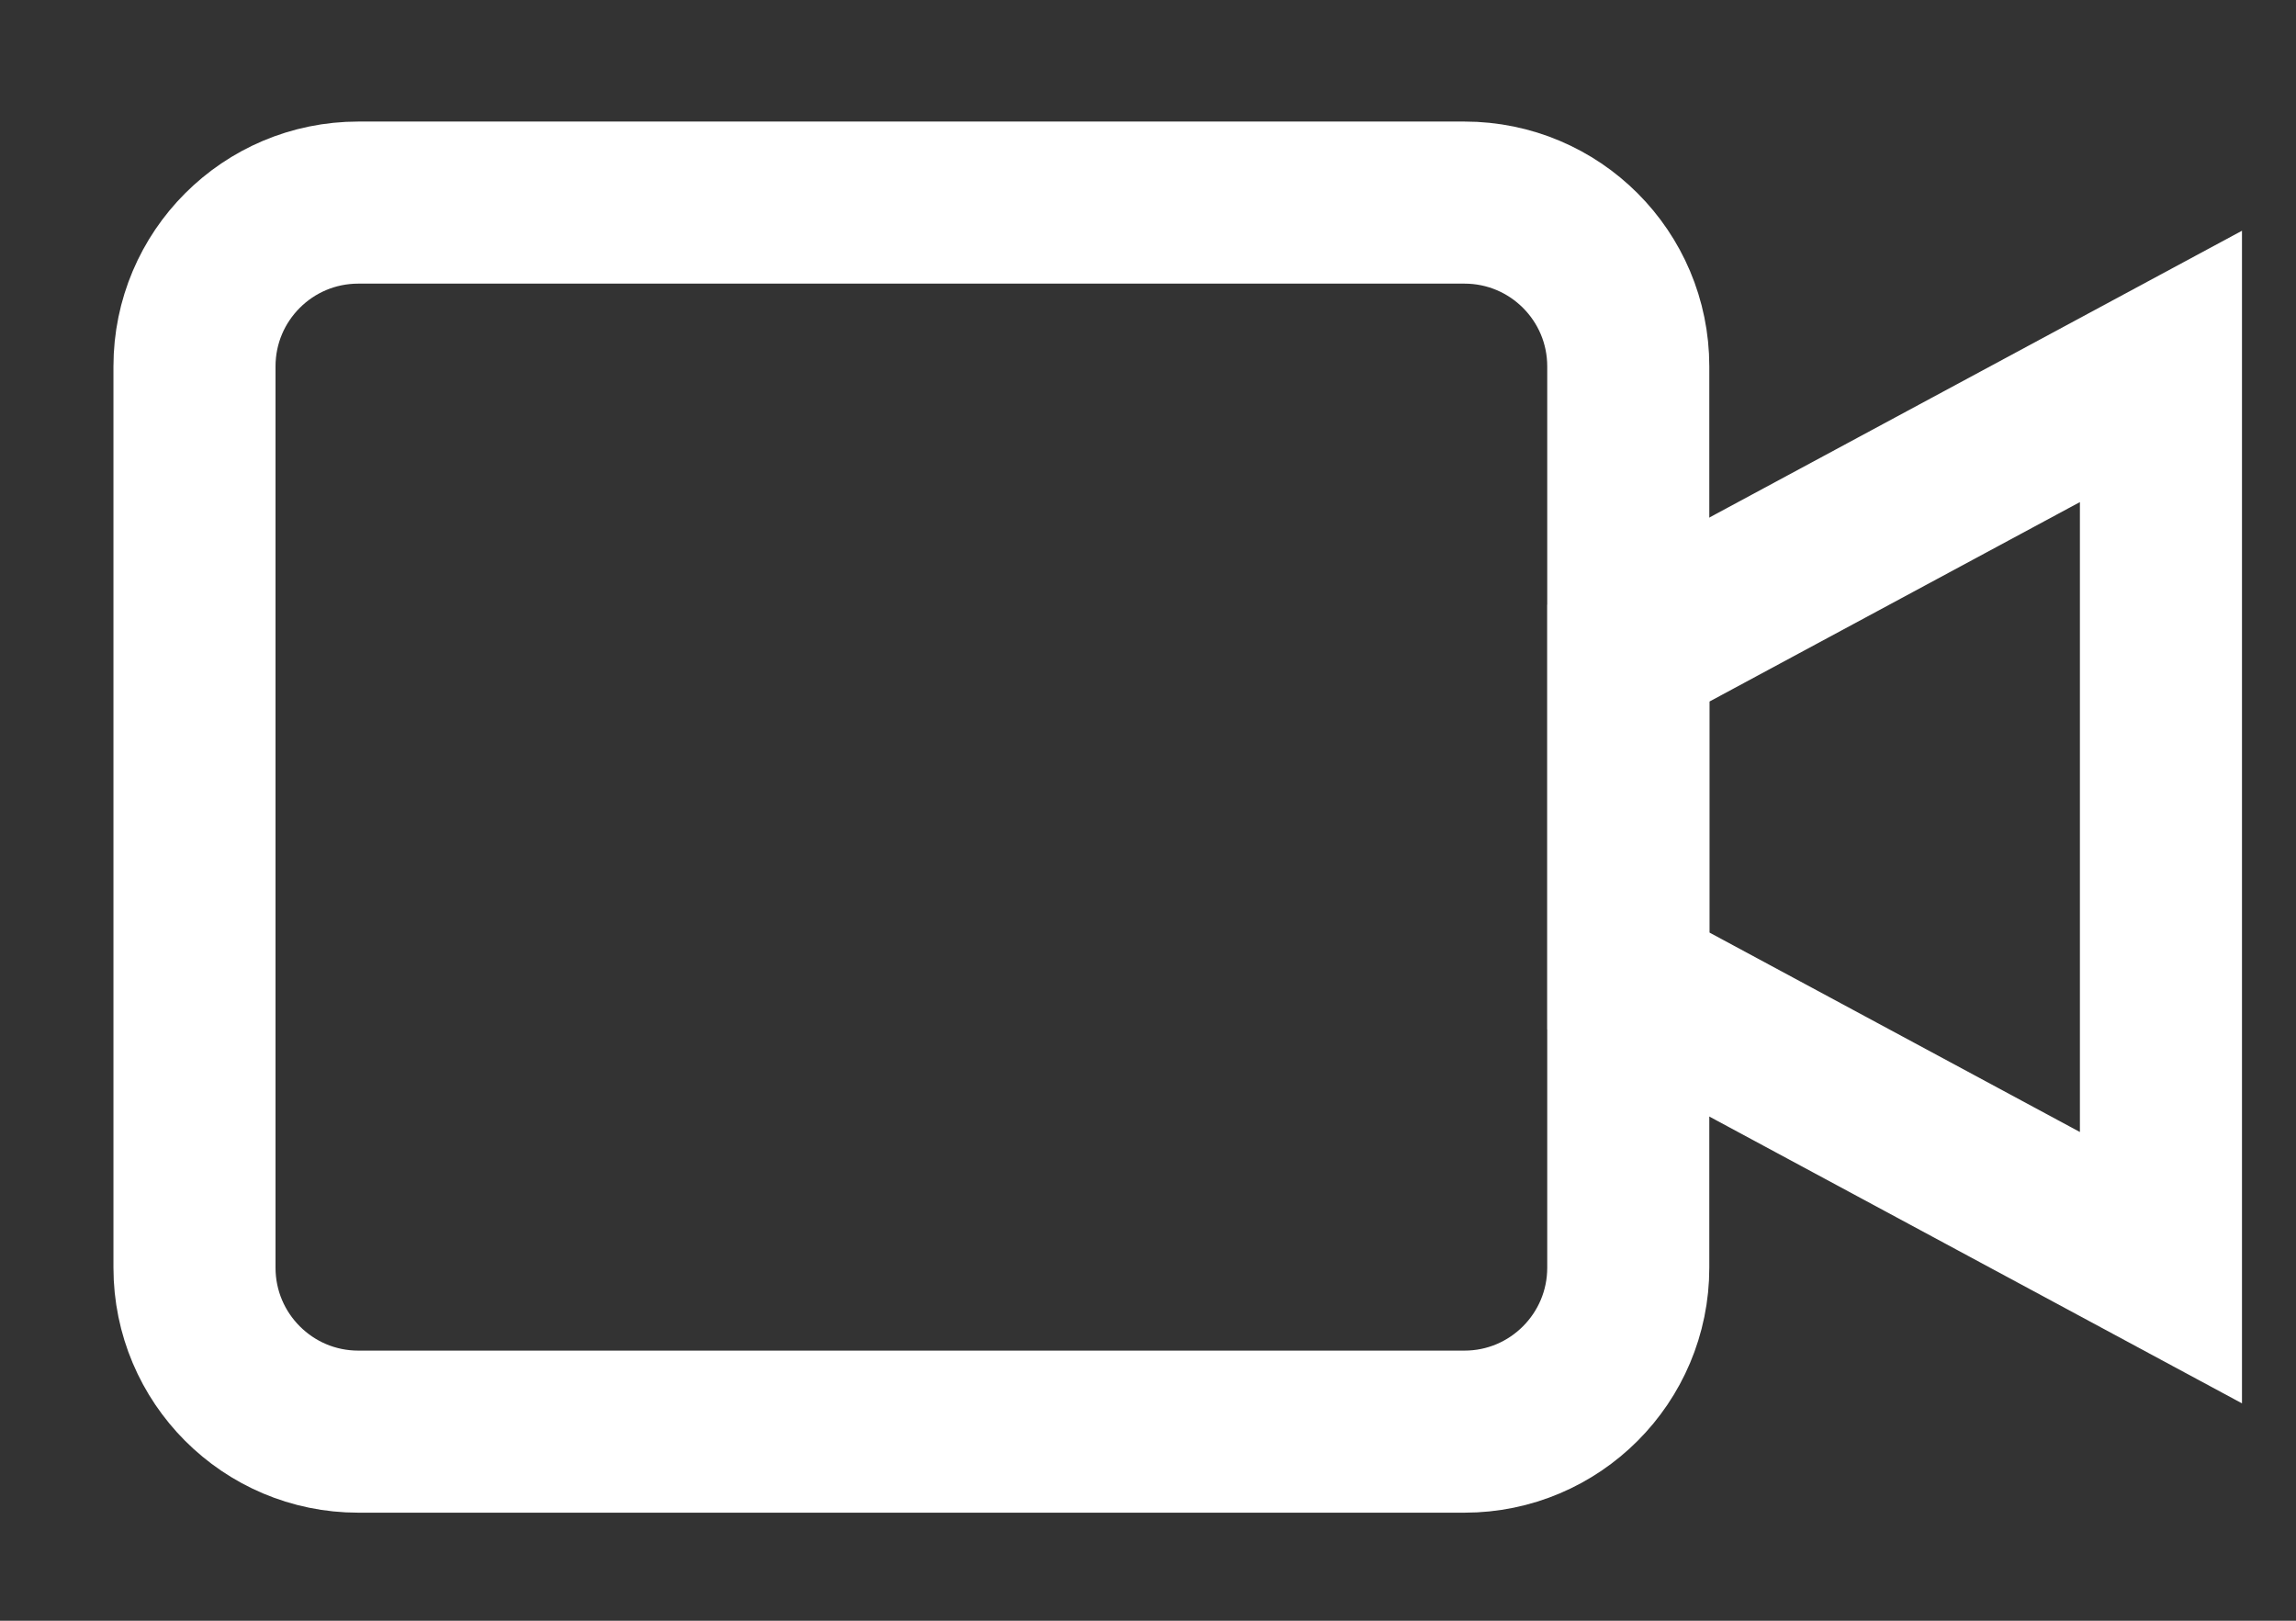 <svg width="17" height="12" viewBox="0 0 17 12" fill="none" xmlns="http://www.w3.org/2000/svg">
<rect x="0" y="0" width="17" height="12" fill="#333333" stroke="none"/>
<path d="M16 2.713L12.057 4.836V7.263L16 9.386V2.713Z" stroke="white" stroke-width="1.2" stroke-miterlimit="10" stroke-linecap="round"/>
<path d="M12.056 9.386C12.056 10.056 11.513 10.6 10.843 10.6H2.653C1.983 10.6 1.44 10.056 1.44 9.386V2.713C1.44 2.043 1.983 1.5 2.653 1.5H10.843C11.513 1.5 12.056 2.043 12.056 2.713V9.386Z" stroke="white" stroke-width="1.2" stroke-miterlimit="10" stroke-linecap="round"/>
</svg>
